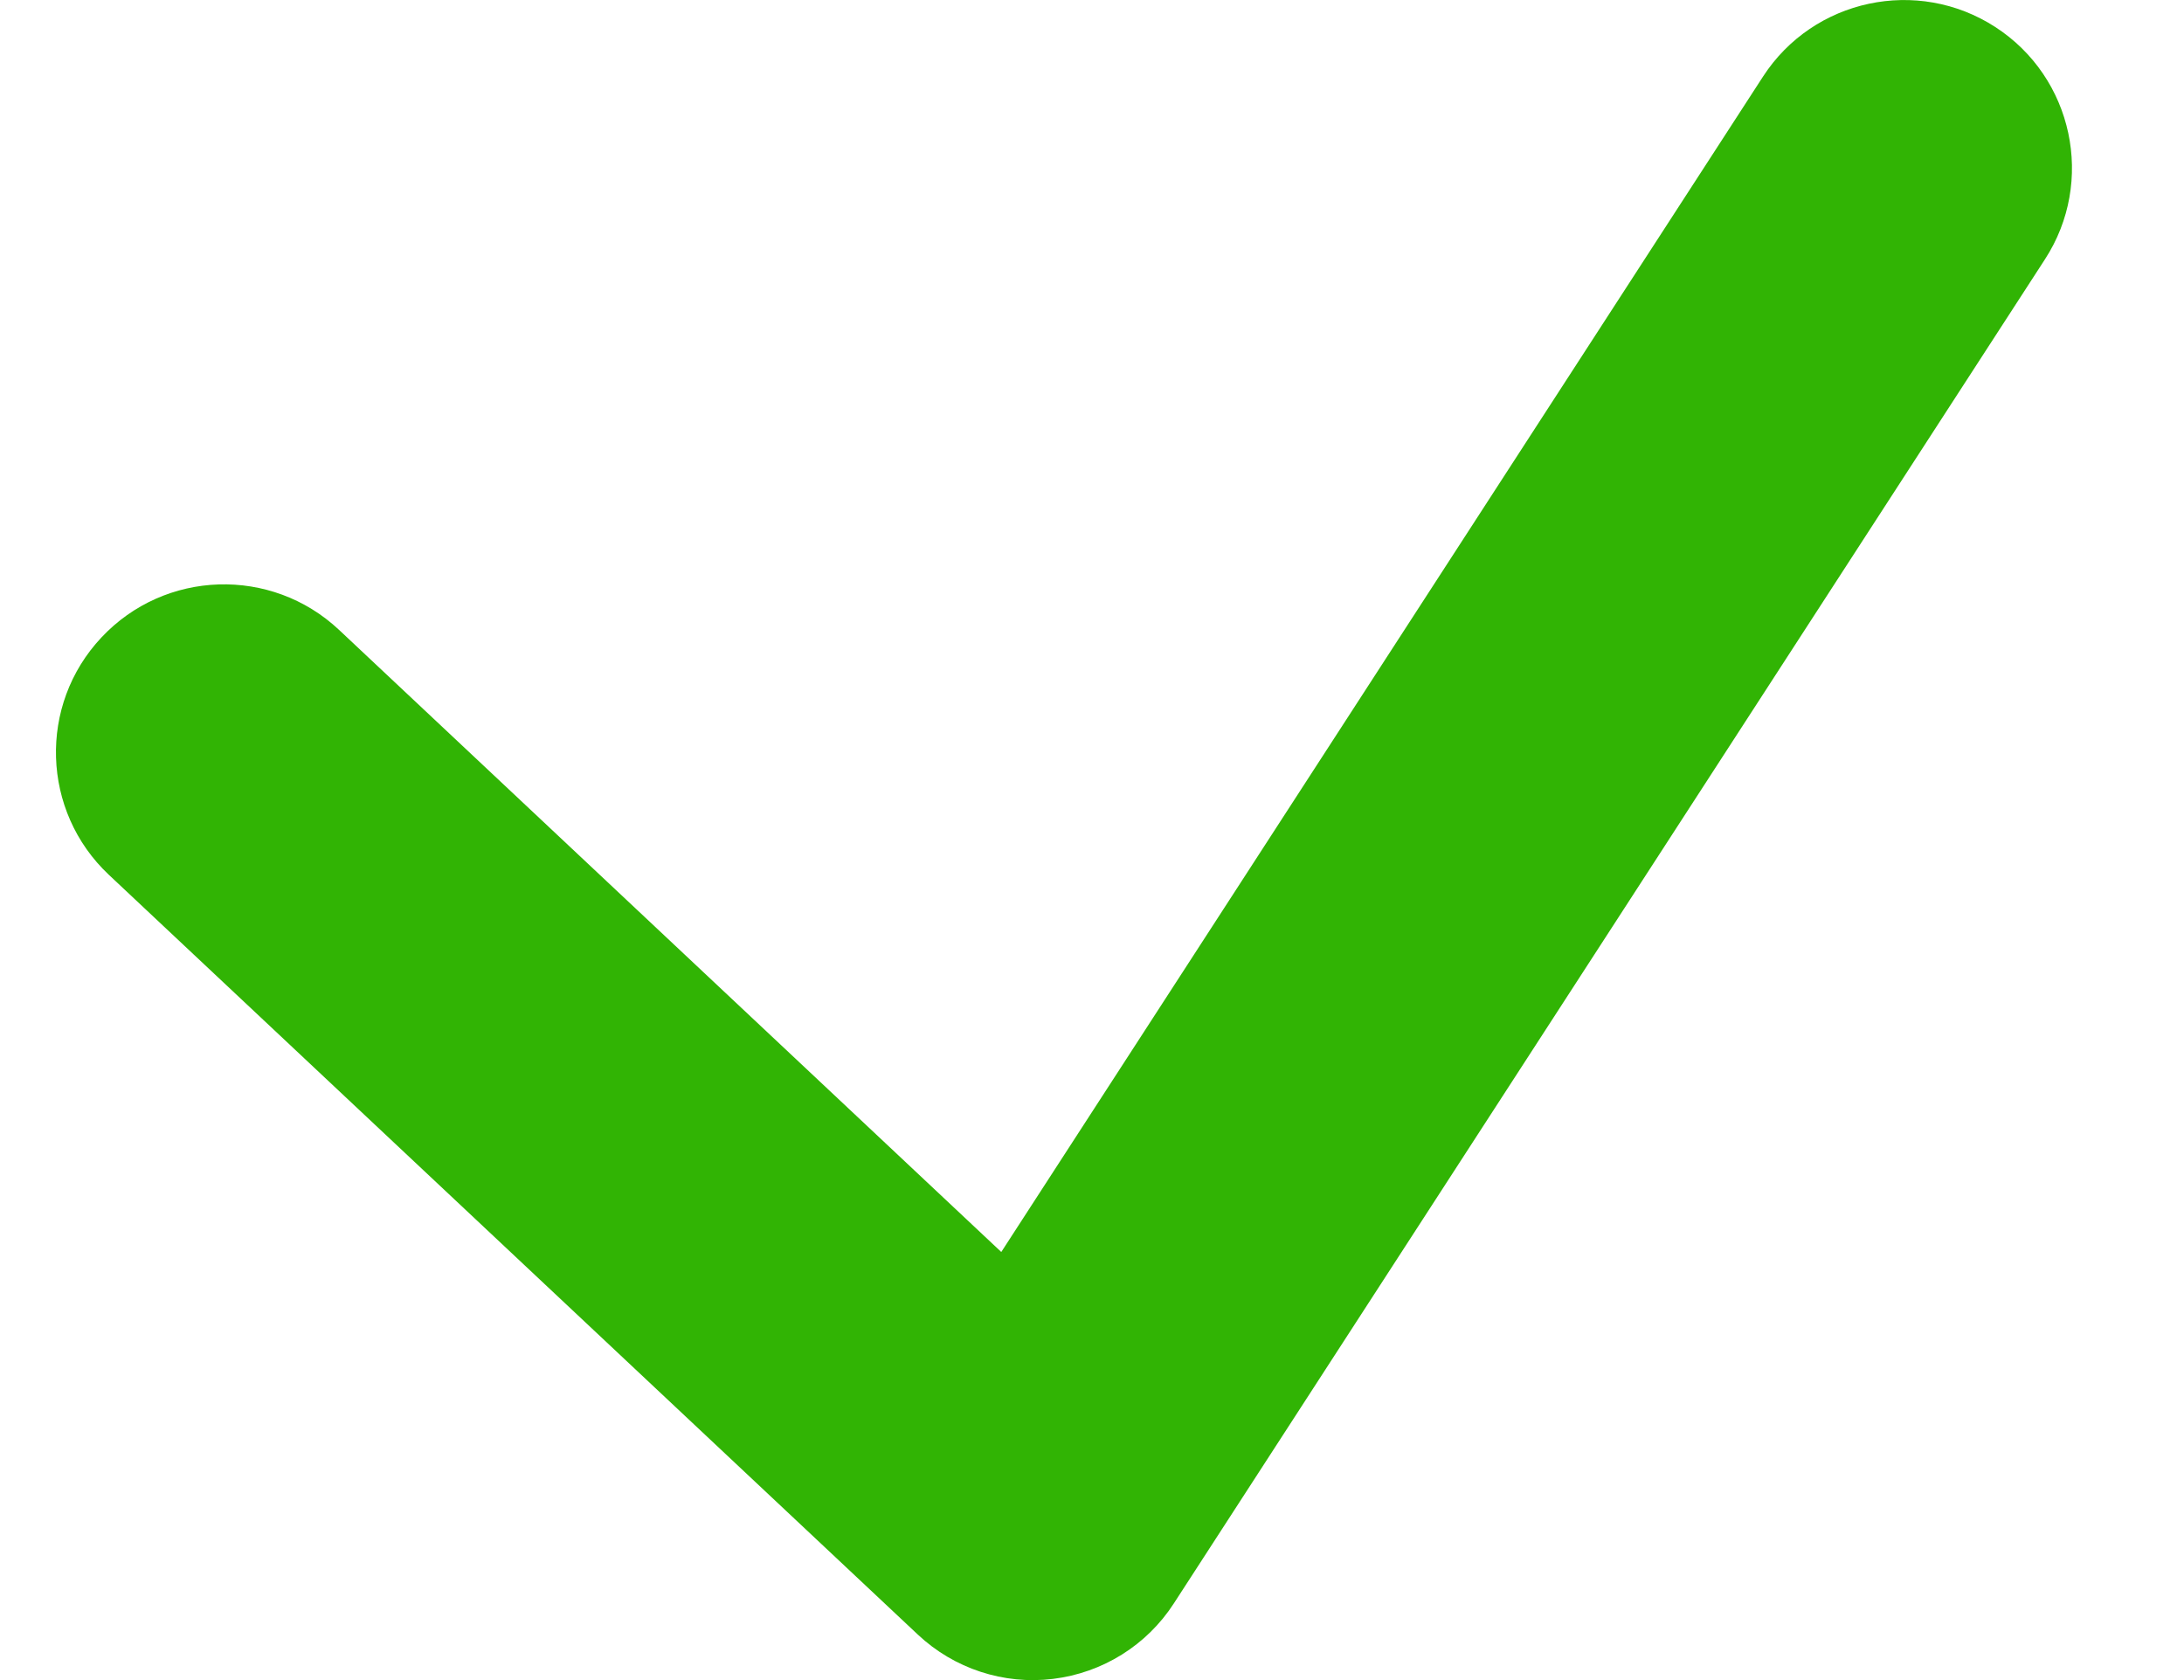 <svg width="13" height="10" viewBox="0 0 13 10" fill="none" xmlns="http://www.w3.org/2000/svg">
<path fill-rule="evenodd" clip-rule="evenodd" d="M11.877 0.161C12.34 0.461 12.473 1.081 12.172 1.544L6.987 9.544C6.826 9.793 6.563 9.957 6.268 9.993C5.974 10.029 5.679 9.932 5.463 9.729L0.648 5.207C0.246 4.829 0.226 4.196 0.604 3.794C0.982 3.391 1.615 3.371 2.018 3.749L5.96 7.452L10.494 0.456C10.794 -0.007 11.414 -0.139 11.877 0.161Z" fill="#31B404"/>
</svg>
